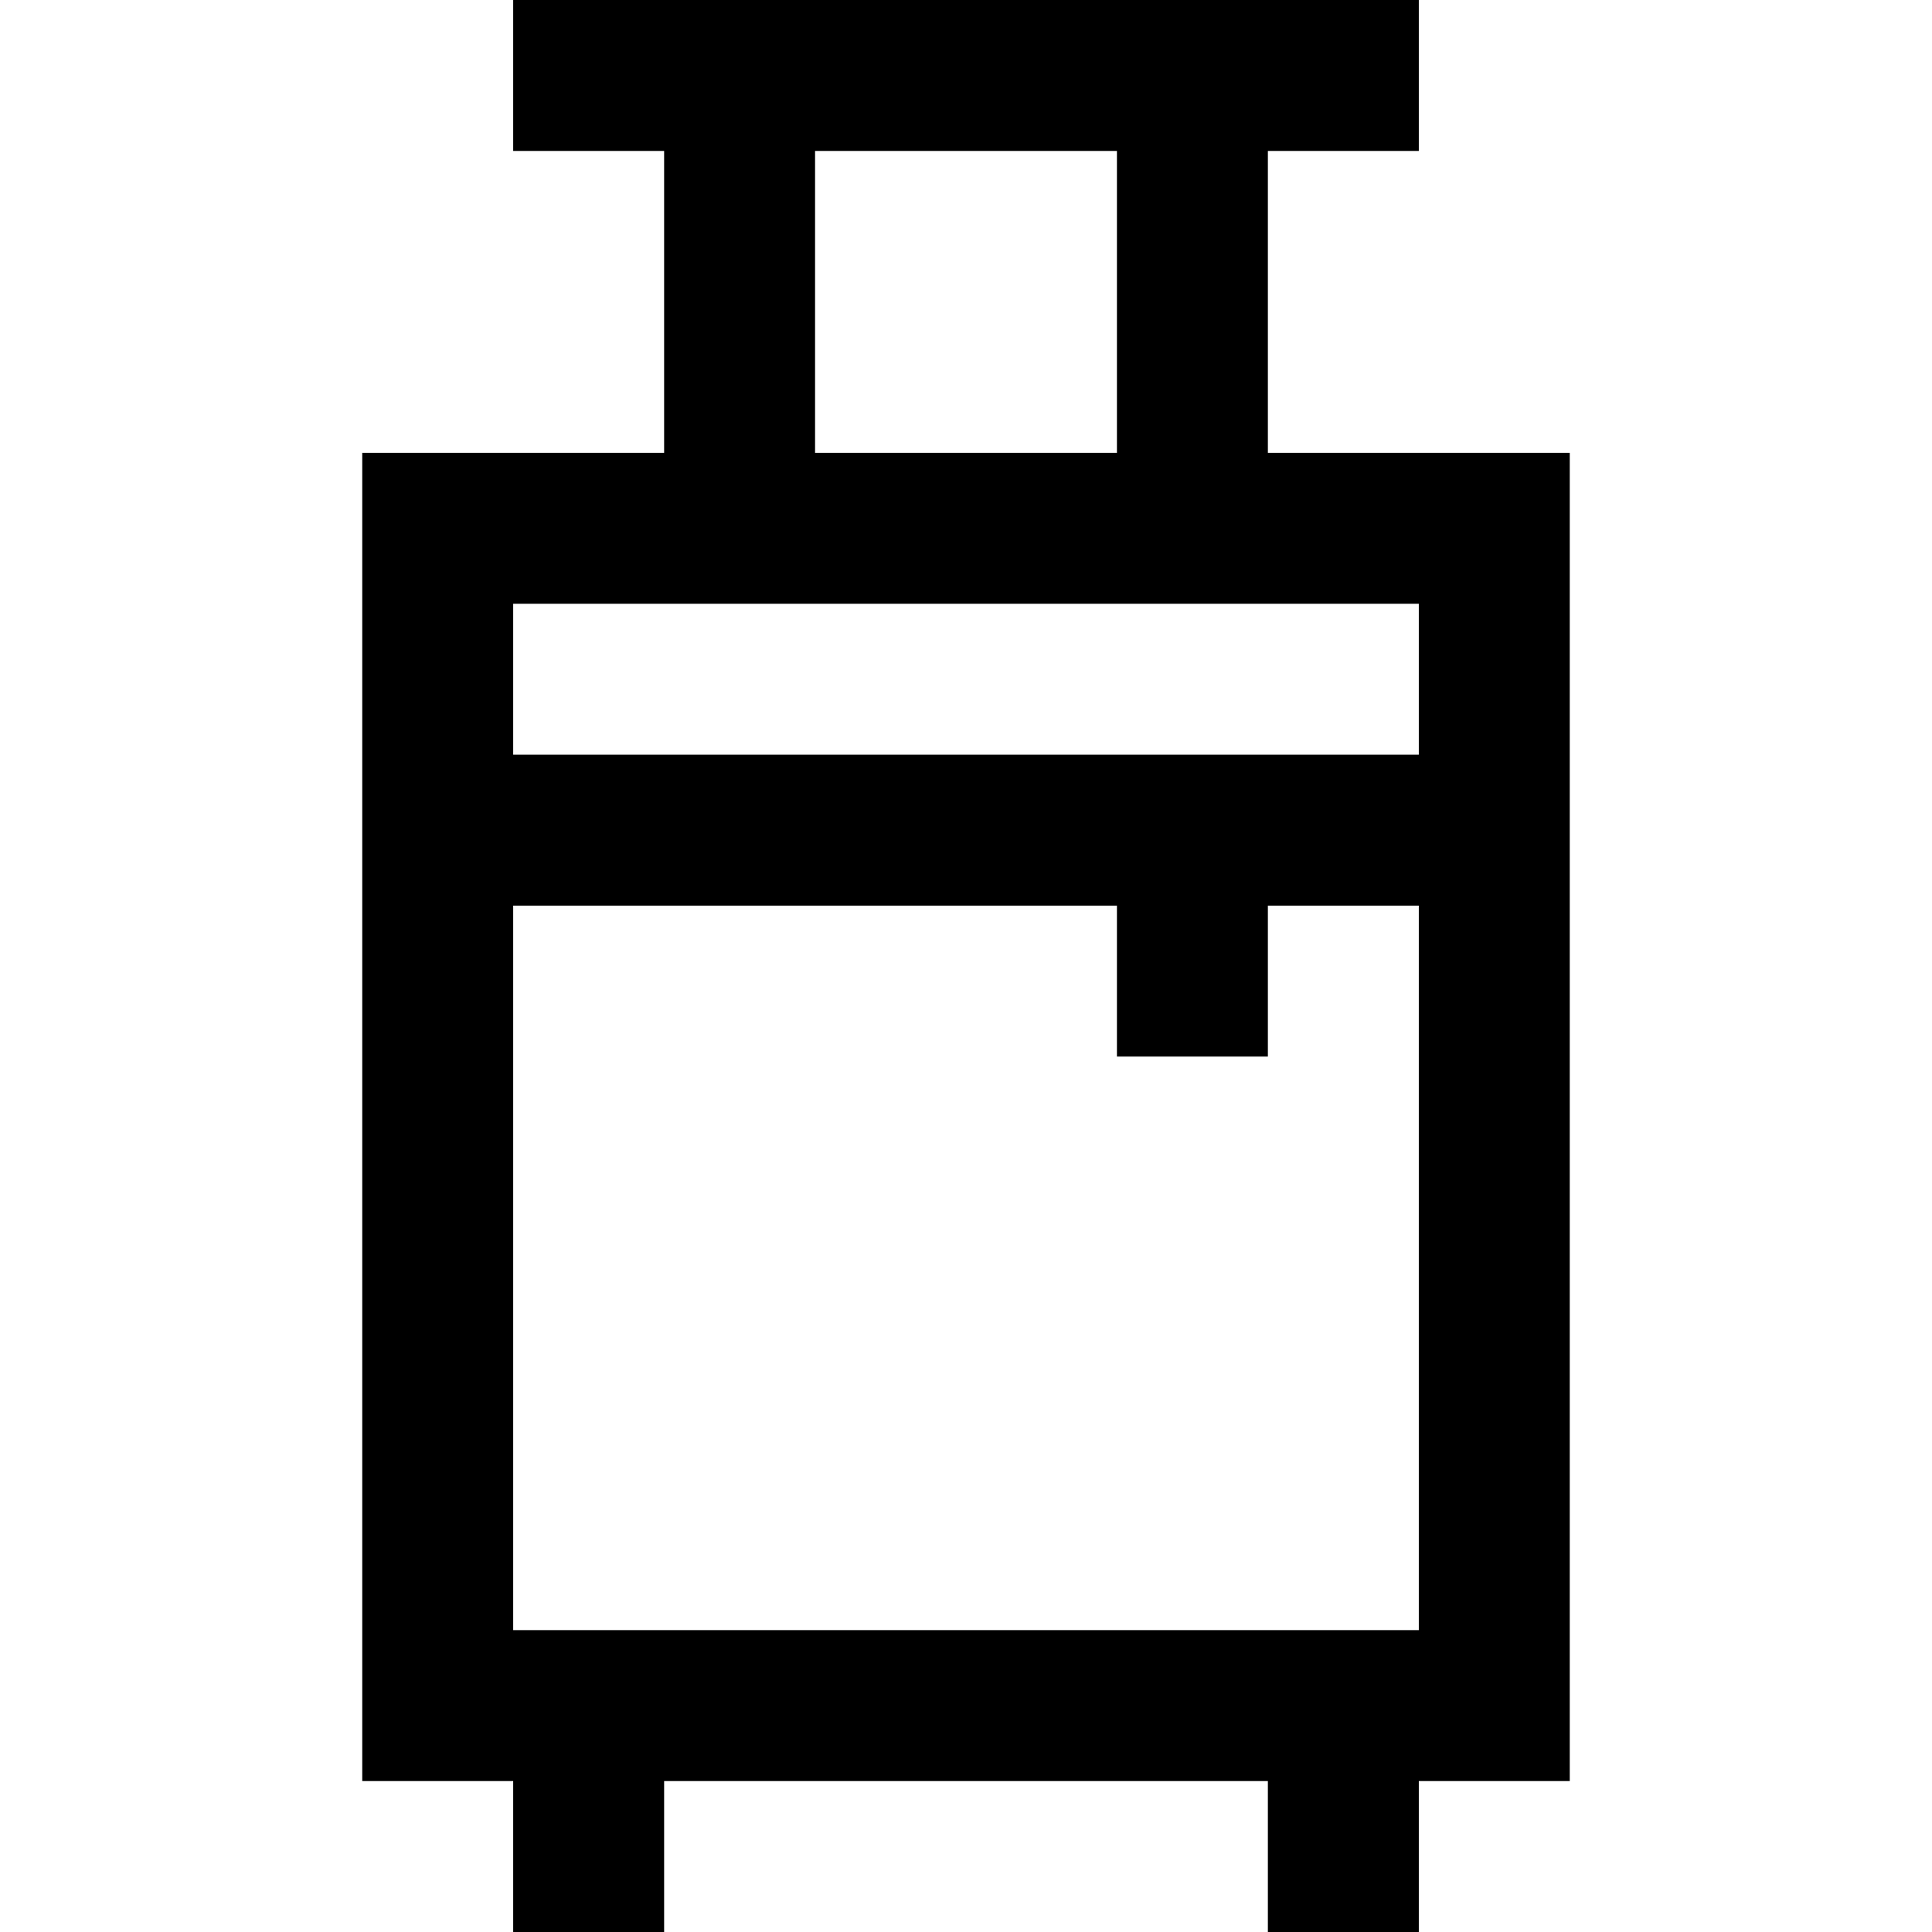 <svg id="Capa_1" enable-background="new 0 0 512 512" height="512" viewBox="0 0 512 512" width="512" xmlns="http://www.w3.org/2000/svg"><g><path d="m416 120h-80v-80h40v-40h-240v40h40v80h-80v352h40v40h40v-40h160v40h40v-40h40zm-200-80h80v80h-80zm160 120v40h-240v-40zm-240 272v-192h160v40h40v-40h40v192z"/></g></svg>